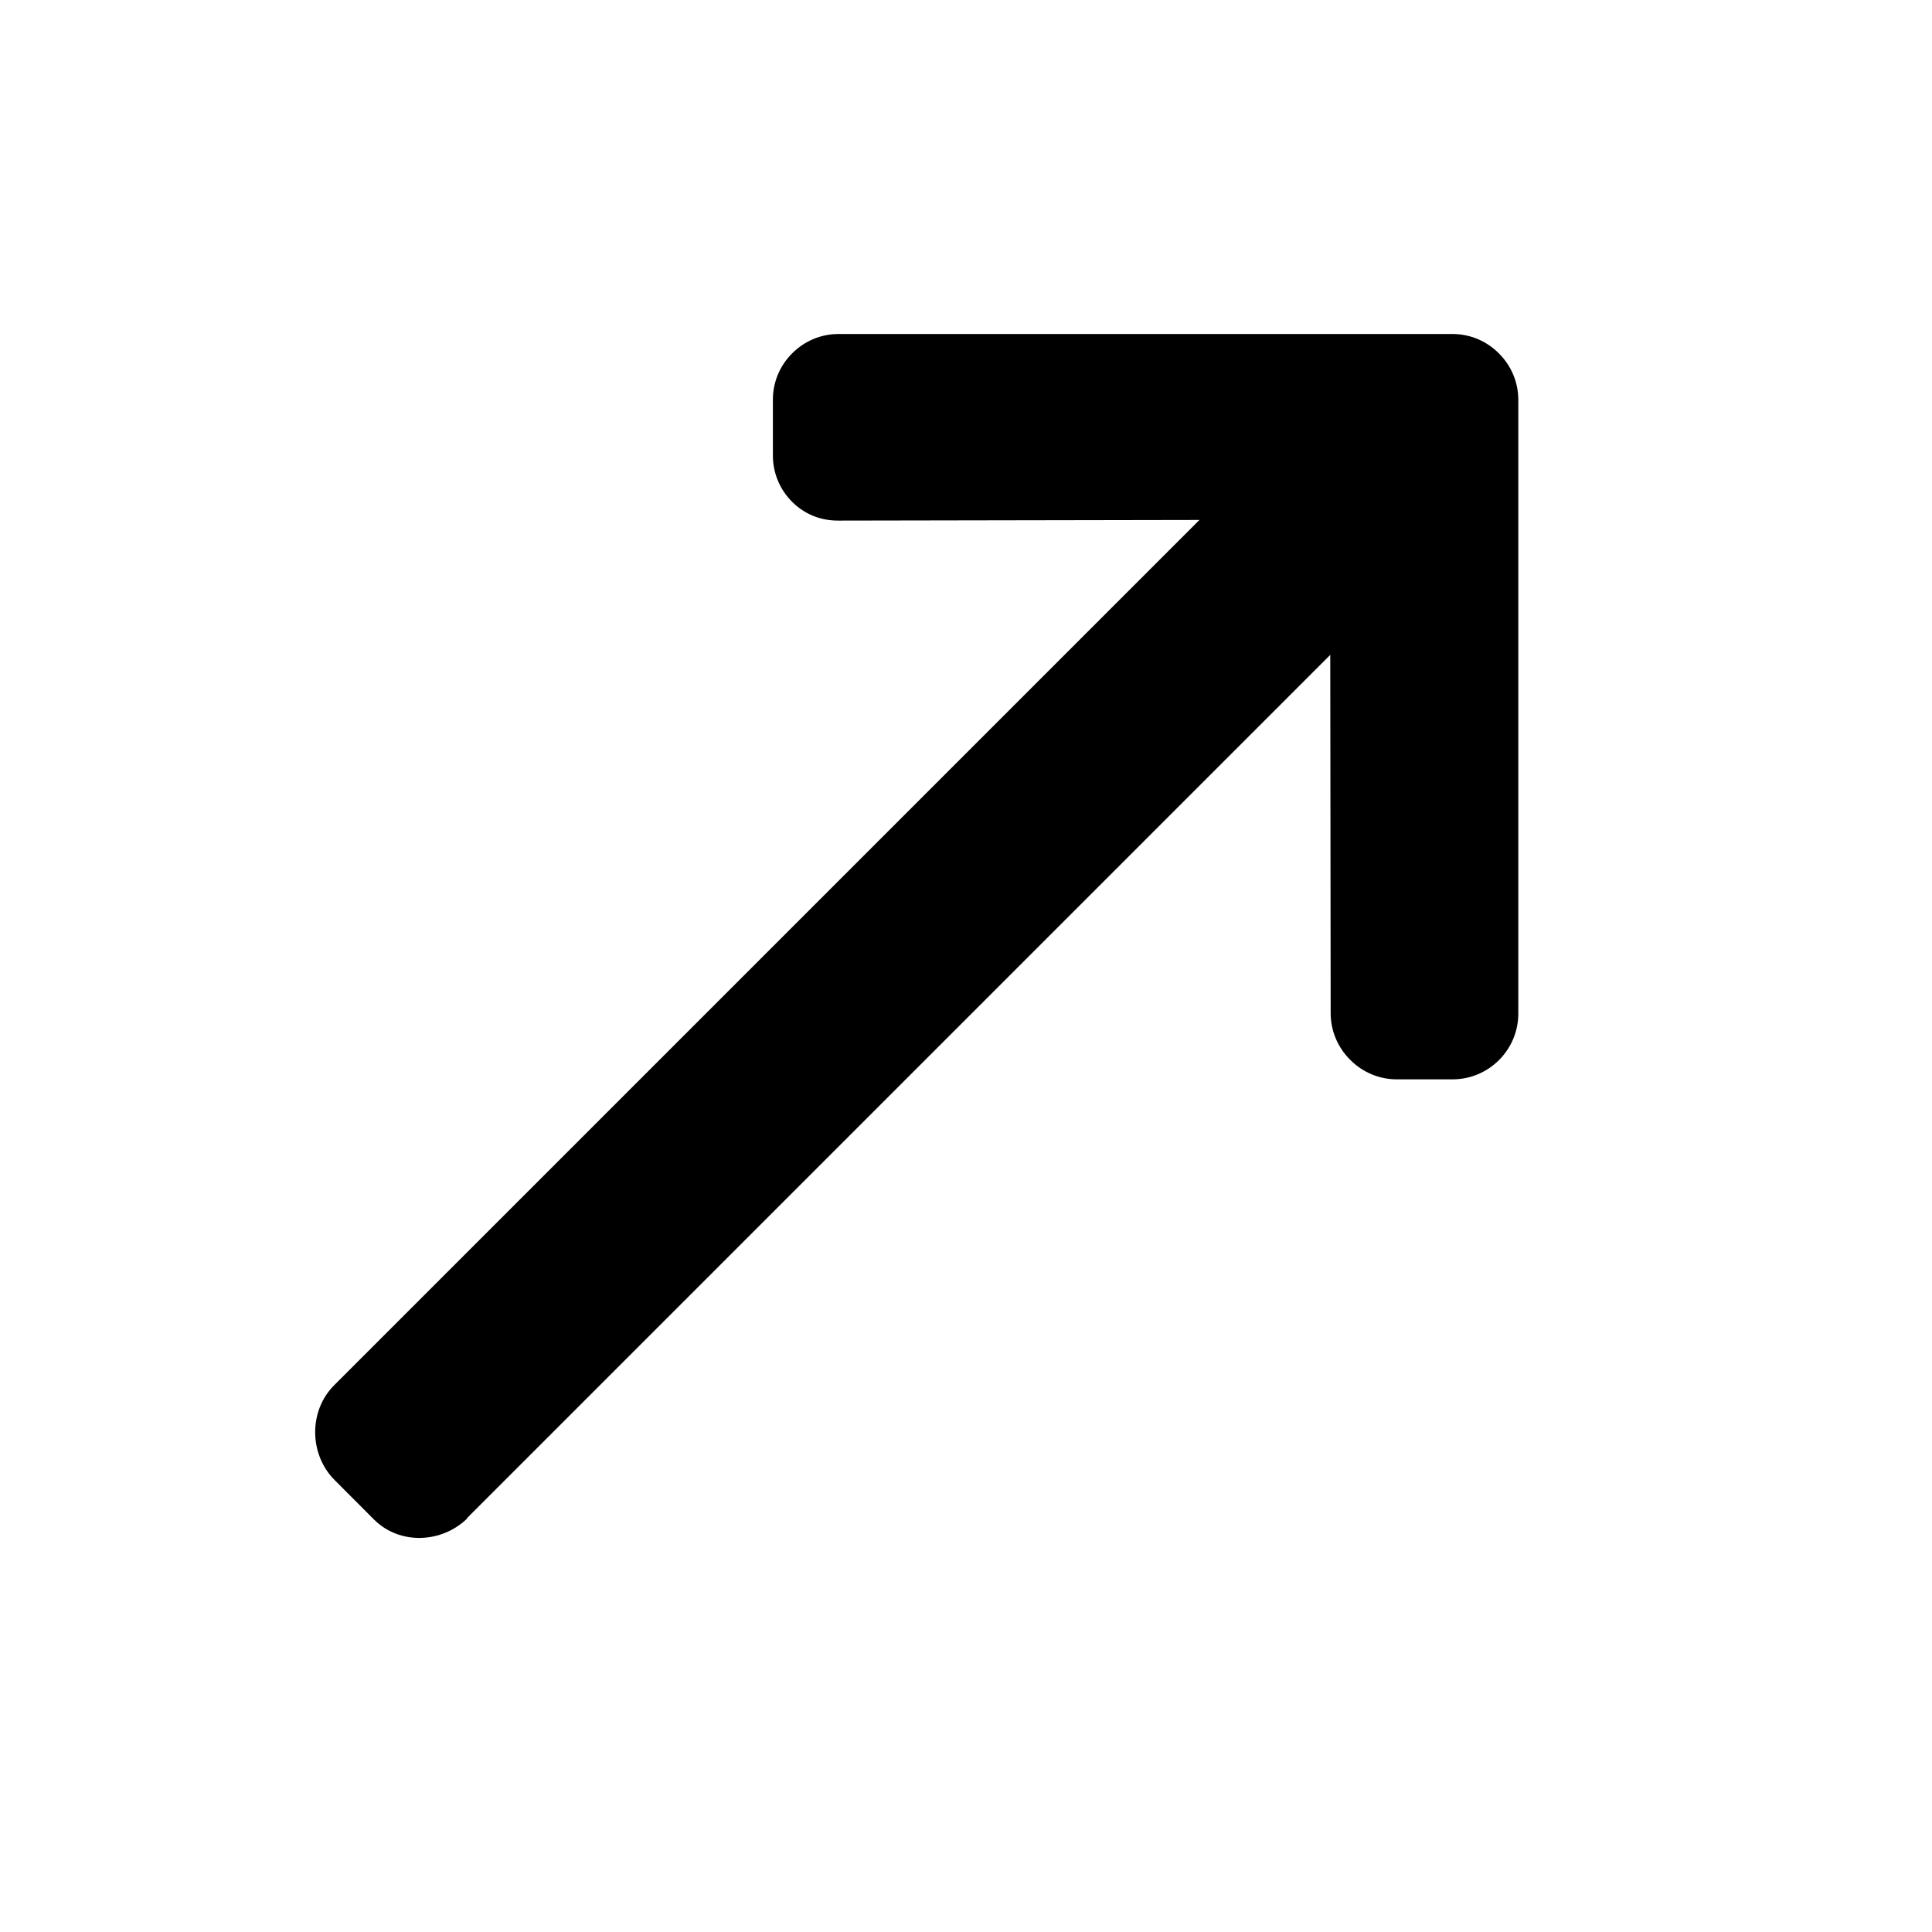 <svg width="24" height="24" viewBox="0 0 24 24" fill="none" xmlns="http://www.w3.org/2000/svg">
<path d="M5.813 18.854L5.793 18.867L16.525 8.135L16.53 12.587C16.53 12.805 16.618 13.012 16.773 13.166C16.927 13.321 17.133 13.408 17.351 13.408L18.043 13.408C18.261 13.408 18.466 13.323 18.621 13.169C18.775 13.014 18.861 12.809 18.861 12.591L18.861 4.968C18.861 4.75 18.775 4.545 18.62 4.39C18.465 4.234 18.26 4.149 18.041 4.149L10.418 4.149C10.2 4.149 9.996 4.234 9.841 4.389C9.686 4.543 9.601 4.748 9.601 4.966L9.601 5.658C9.601 5.875 9.686 6.08 9.841 6.235C9.996 6.389 10.193 6.467 10.41 6.467L14.9 6.459L4.151 17.208C3.832 17.527 3.839 18.069 4.158 18.387L4.647 18.877C4.966 19.195 5.494 19.173 5.813 18.854Z" fill="black"/>
</svg>
